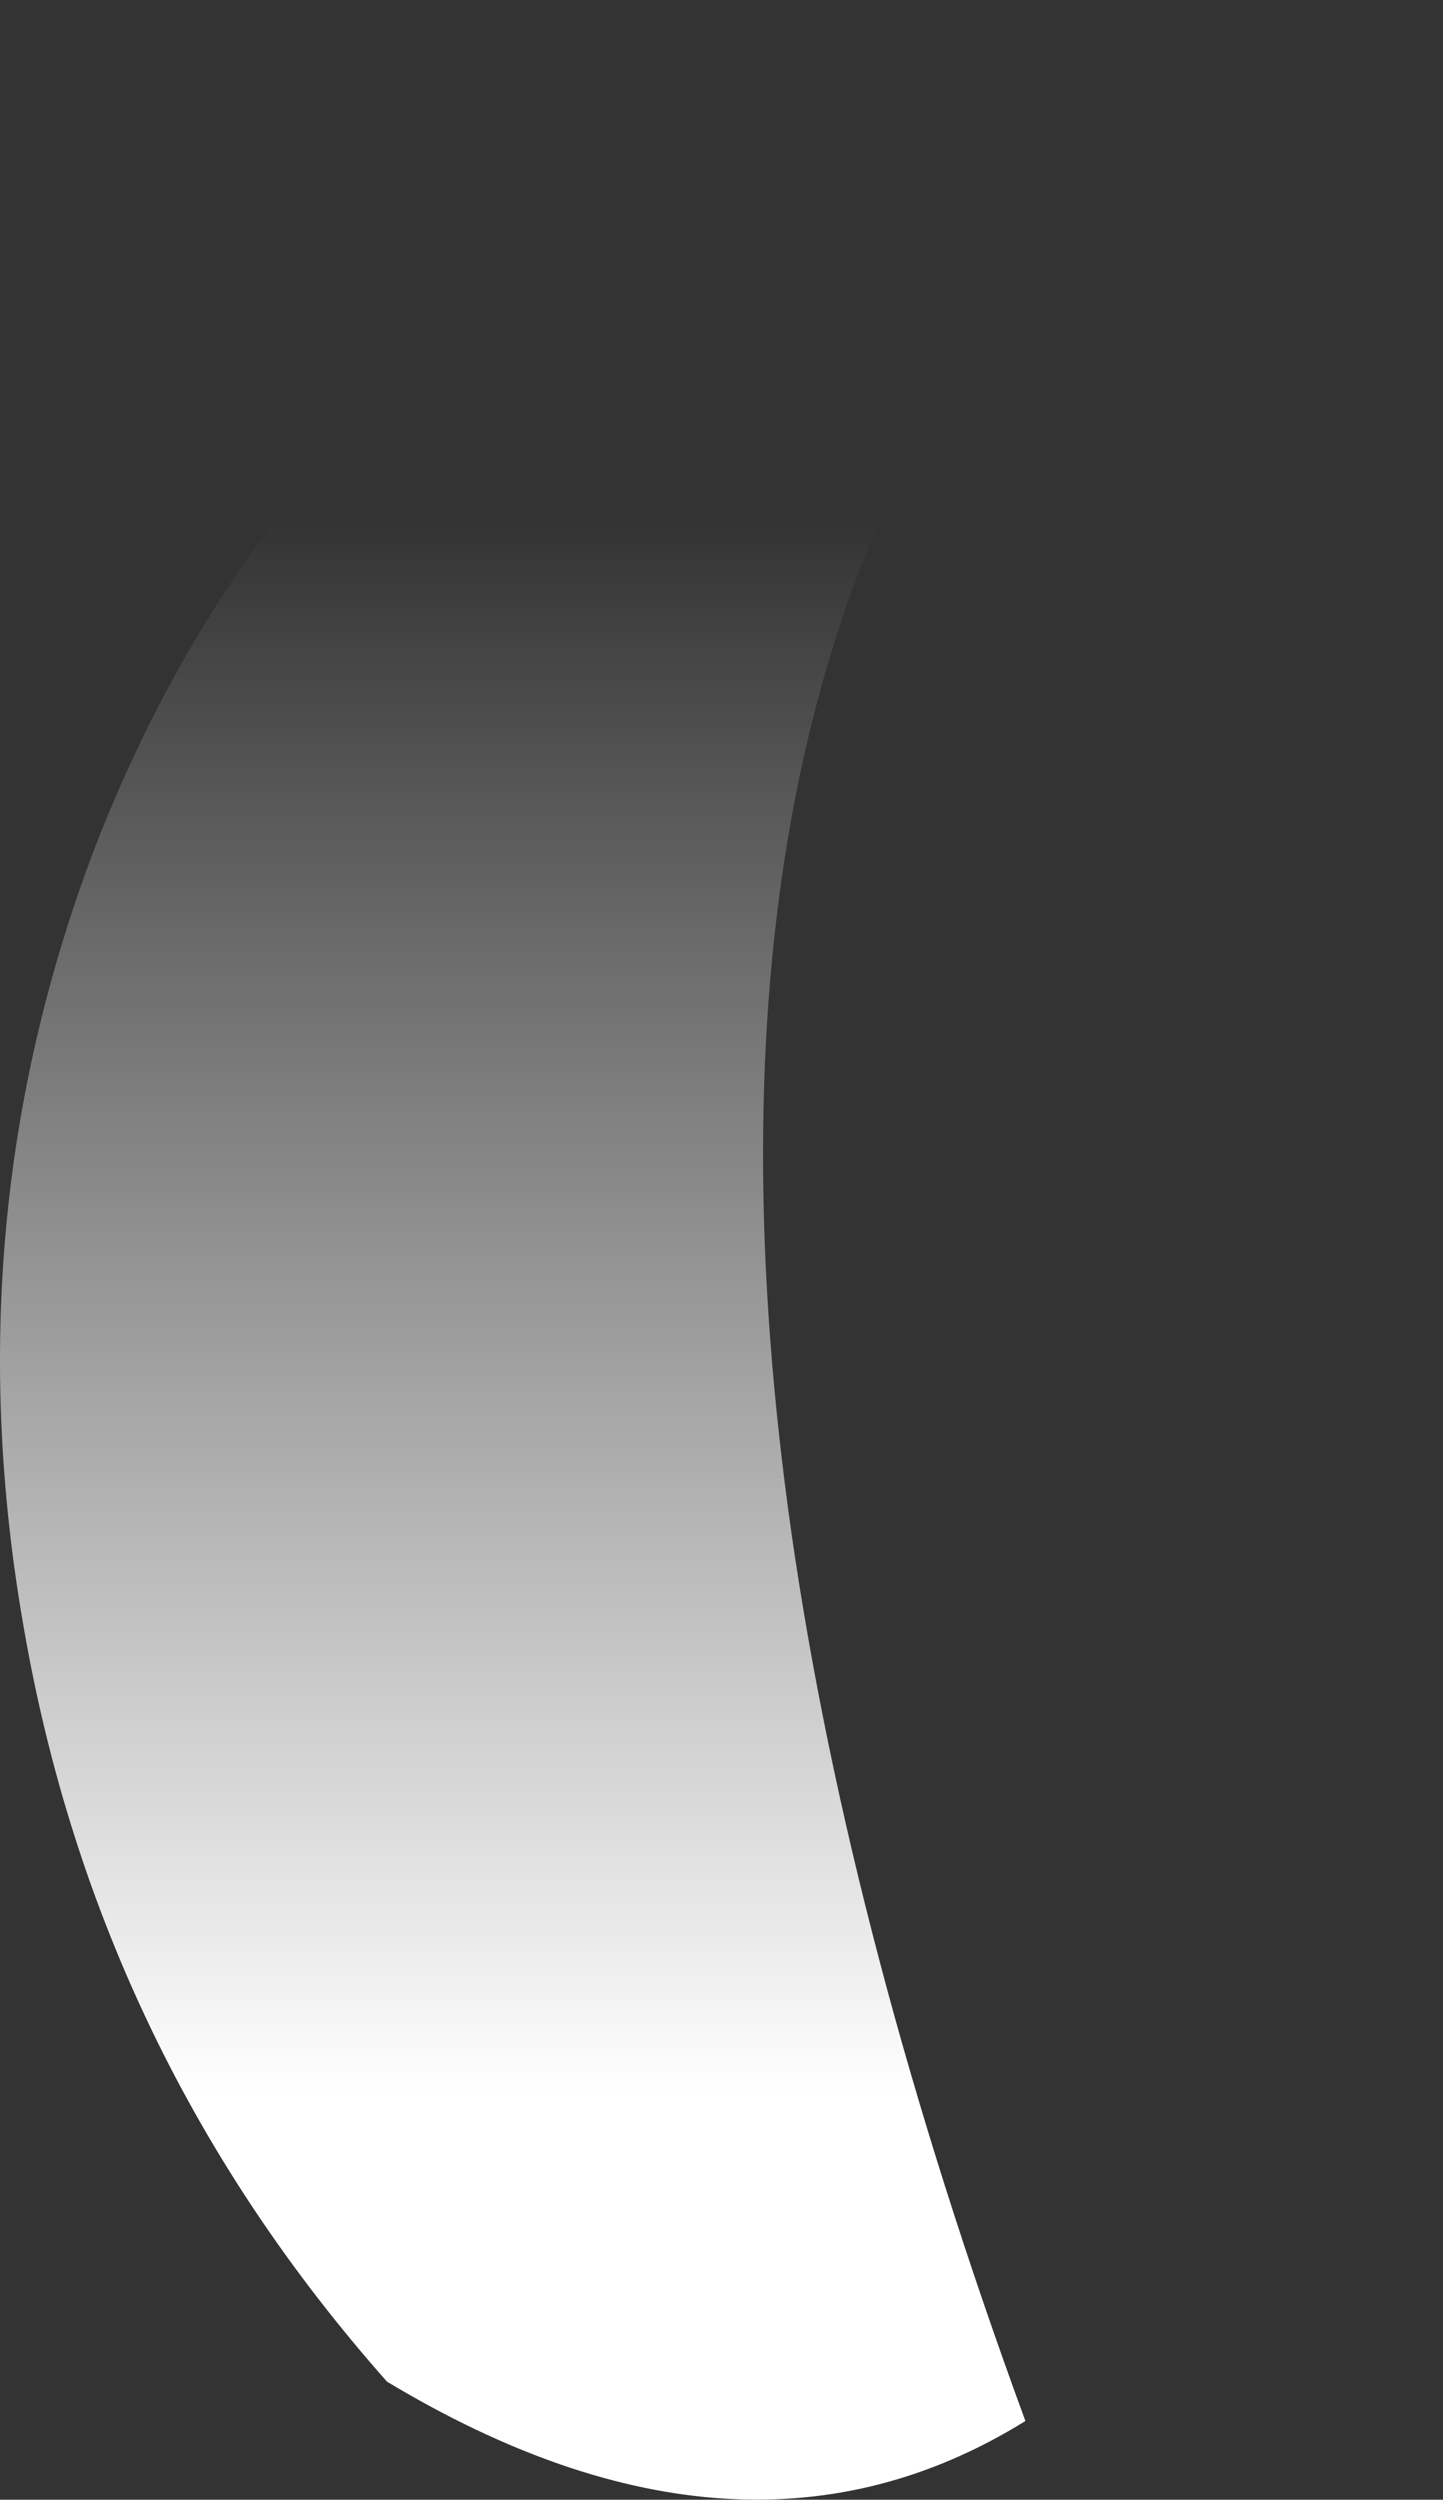 <?xml version="1.0" encoding="UTF-8" standalone="no"?>
<svg xmlns:ffdec="https://www.free-decompiler.com/flash" xmlns:xlink="http://www.w3.org/1999/xlink" ffdec:objectType="frame" height="400.05px" width="231.0px" xmlns="http://www.w3.org/2000/svg">
  <rect width="100%" height="100%" fill="#333333" stroke="none"/>
  <g transform="matrix(1.0, 0.0, 0.0, 1.0, 115.5, 400.05)">
    <use ffdec:characterId="606" height="57.15" transform="matrix(7.0, 0.0, 0.0, 7.0, -115.5, -400.05)" width="33.0" xlink:href="#shape0"/>
  </g>
  <defs>
    <g id="shape0" transform="matrix(1.0, 0.0, 0.0, 1.0, 16.5, 57.15)">
      <path d="M1.6 -38.45 Q0.3 -31.25 1.6 -22.1 2.95 -12.7 6.95 -1.8 0.5 2.2 -7.65 -2.7 -14.25 -10.15 -15.95 -19.9 -17.6 -29.25 -14.3 -37.85 -10.85 -46.7 -3.25 -51.8 5.05 -57.4 16.5 -57.15 10.45 -55.1 6.65 -50.35 2.9 -45.6 1.6 -38.45" fill="url(#gradient0)" fill-rule="evenodd" stroke="none"/>
    </g>
    <linearGradient gradientTransform="matrix(0.0, 0.022, -0.035, 0.0, -0.45, -27.3)" gradientUnits="userSpaceOnUse" id="gradient0" spreadMethod="pad" x1="-819.2" x2="819.2">
      <stop offset="0.0" stop-color="#ffffff" stop-opacity="0.0"/>
      <stop offset="1.0" stop-color="#ffffff"/>
    </linearGradient>
  </defs>
</svg>

